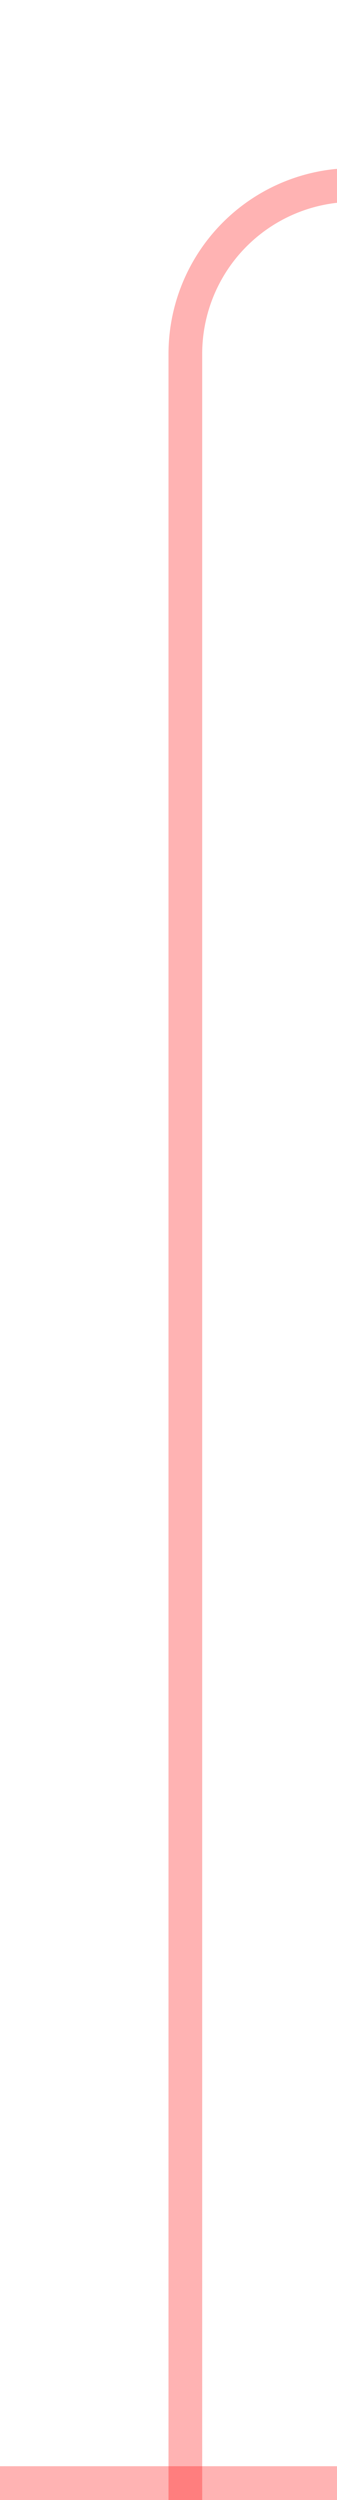 ﻿<?xml version="1.0" encoding="utf-8"?>
<svg version="1.1" xmlns:xlink="http://www.w3.org/1999/xlink" width="10px" height="74px" preserveAspectRatio="xMidYMin meet" viewBox="597 356  8 74" xmlns="http://www.w3.org/2000/svg">
  <path d="M 848 361.5  L 606 361.5  A 5 5 0 0 0 601.5 366.5 L 601.5 430  " stroke-width="1" stroke="#ff0000" fill="none" stroke-opacity="0.298" />
  <path d="M 607 429  L 596 429  L 596 430  L 607 430  L 607 429  Z " fill-rule="nonzero" fill="#ff0000" stroke="none" fill-opacity="0.298" />
</svg>